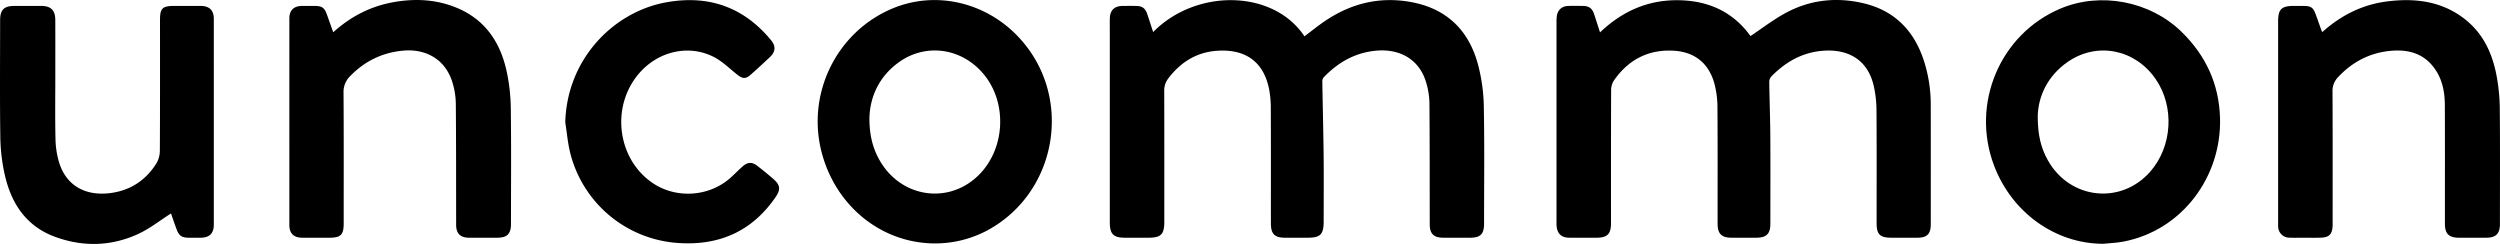 <svg xmlns="http://www.w3.org/2000/svg" viewBox="0 0 2415.857 235.736"><title>logo-uncommon</title><path d="M296.713,350.259c41.9-42.5,116.343-41,146.22,4.118,7.027-5.239,13.828-10.835,21.137-15.663,24.792-16.377,51.885-22.806,81.355-17.548,34.575,6.169,56.2,26.994,65.189,60.36a169.266,169.266,0,0,1,5.633,40.367c0.741,37.811.262,75.646,0.255,113.471,0,10.095-3.474,13.62-13.394,13.634q-13,.018-25.995,0c-9.287-.025-13.1-3.809-13.112-13-0.059-39.157.025-78.315-.3-117.47a73.1,73.1,0,0,0-3.049-19.155c-6.263-21.966-24.655-33.394-48.844-31.085-20.064,1.916-36.289,11.269-50.048,25.465a5.982,5.982,0,0,0-1.57,3.841c0.365,23.8,1.016,47.6,1.268,71.4,0.228,21.493.051,42.99,0.047,64.486,0,12.237-3.237,15.519-15.273,15.52q-11,0-22,0c-10.155-.013-13.729-3.6-13.734-13.919-0.02-36.992.081-73.985-.091-110.976a95.783,95.783,0,0,0-1.876-19.833c-6.125-28.1-25.7-37.754-50.614-35.886-19.551,1.466-34.847,11.211-46.61,26.746a18.761,18.761,0,0,0-3.881,12.01c0.132,42.157.08,84.315,0.076,126.473C307.5,545.785,304.277,549,292.1,549q-11.248,0-22.5,0c-11.326,0-14.767-3.486-14.768-15q-0.006-92.231,0-184.461c0-4-.054-8,0.015-12,0.145-8.422,4.276-12.478,12.712-12.534,4.166-.028,8.332-0.04,12.5,0,6.135,0.064,9.062,2.185,11.054,8.093C292.964,338.6,294.717,344.129,296.713,350.259Z" transform="translate(817.618 -319.277)"/><path d="M728.549,350.578c21.453-20.423,46.039-31.334,75.19-31.091,29.372,0.245,53.38,11.179,70.231,34.644,10.805-7.24,21-15.04,32.074-21.292,23.909-13.5,49.687-16.69,76.356-10.593,31.111,7.113,50.249,27.17,59.582,57.168a137.535,137.535,0,0,1,6.164,40.832q0.091,57.994.017,115.989c0,9.065-3.657,12.733-12.692,12.76-8.5.025-17,.009-25.5,0-10.833-.006-14.135-3.241-14.138-13.912-0.008-36.5.145-72.994-.122-109.489a109.234,109.234,0,0,0-2.632-23.231c-5.973-26.287-26.016-36.236-50.421-33.919-19.314,1.833-35.021,10.958-48.375,24.544a7.932,7.932,0,0,0-2.191,5.069c0.225,17.479.9,34.954,1.021,52.433,0.189,28.329.061,56.661,0.045,84.992-0.005,9.81-3.766,13.5-13.685,13.512q-12,.015-24,0c-9.421-.024-13.3-3.877-13.3-13.411-0.028-37.5.141-74.994-.139-112.489a90.931,90.931,0,0,0-2.853-22.676c-5.4-20.107-19.332-31.181-40.046-32.178-24.281-1.169-43.241,8.915-57.062,28.654a17.116,17.116,0,0,0-2.787,9.223c-0.178,43-.116,85.991-0.124,128.987,0,10.242-3.634,13.882-13.809,13.892-8.833.009-17.665,0.045-26.5-.012-7.592-.048-11.685-3.915-12.281-11.5-0.117-1.492-.08-3-0.08-4.5q-0.005-95.991.008-191.982a47.9,47.9,0,0,1,.28-5.981c0.77-6.1,4.875-9.836,11.076-10,4.663-.124,9.332-0.065,14-0.017,6.061,0.063,9.093,2.267,11.062,8.131C724.772,338.658,726.5,344.215,728.549,350.578Z" transform="translate(817.618 -319.277)"/><path d="M86.01,554.506C34.725,554.459-9.617,519.055-23.465,467.1-38.637,410.172-9.472,350.362,44.572,327.576c42.509-17.923,92.228-5.983,124.194,29.826,51.134,57.281,34.879,148.75-32.844,184.823A107.319,107.319,0,0,1,86.01,554.506ZM22.518,433.649c0.056,16.215,3.208,28.807,9.864,40.5,20.957,36.825,68.092,43.2,96.978,13.092C153.1,462.5,155.565,420.8,134.9,393.453c-20.955-27.729-57.673-33.679-85-13.238C31.311,394.123,23,413.5,22.518,433.649Z" transform="translate(817.618 -319.277)"/><path d="M1214.411,554.875c-46.1-.306-87.79-30.128-105.037-75.478-22.779-59.894,5.7-127.272,64.194-151.863,38.763-16.3,86.264-7.147,116.511,22.082,23.8,23,36.735,50.929,37.615,83.876,1.516,56.761-36.729,108.4-93.446,119.273C1227.74,554.012,1221.028,554.2,1214.411,554.875Zm-62.879-123.582c-0.074,18.615,3.229,31.185,9.8,42.9,21.241,37.865,70.716,43.272,99.031,10.825,21.247-24.348,23.5-62.528,5.251-89.166-19.832-28.956-56.6-36.5-85.116-16.748C1160.731,392.8,1152.014,412.714,1151.531,431.293Z" transform="translate(817.618 -319.277)"/><path d="M-495.616,350.471c16.791-15.142,35.54-24.807,56.954-28.862,21.729-4.115,43.239-3.081,63.721,5.766,26.278,11.351,40.579,32.773,46.691,59.779a178.256,178.256,0,0,1,4.225,36.567c0.531,37.319.2,74.65,0.191,111.976,0,9.6-3.674,13.281-13.264,13.3-9.165.017-18.33,0.042-27.495-.008-8.162-.045-12.218-4.133-12.234-12.35-0.074-39.158.032-78.317-.318-117.472a73.052,73.052,0,0,0-3.229-20.122c-6.51-21.614-24.776-33.045-48.152-30.786-19.871,1.92-36.677,10.159-50.592,24.442a21.2,21.2,0,0,0-6.528,15.984c0.3,42.157.155,84.316,0.149,126.475,0,11.063-2.755,13.807-13.891,13.836-8.832.023-17.664,0.056-26.495-.011-7.858-.06-12.107-4.275-12.109-12q-0.023-99.981,0-199.962c0-7.721,4.254-11.908,12.1-12.013,4-.054,8-0.015,12-0.009,7.627,0.012,9.772,1.55,12.4,8.911C-499.593,339.229-497.716,344.551-495.616,350.471Z" transform="translate(817.618 -319.277)"/><path d="M1426.569,350.231c18.1-16.254,38.763-26.549,62.514-29.57,27.233-3.465,53.326-.3,75.689,17.508,17.266,13.749,26.01,32.659,30.05,53.762a179.2,179.2,0,0,1,3.2,31.722c0.375,37.325.152,74.657,0.141,111.986,0,9.515-3.821,13.34-13.288,13.358q-13.248.025-26.5,0c-9.434-.018-13.36-3.881-13.366-13.333-0.027-38.329.108-76.658-.075-114.986-0.065-13.733-2.882-26.894-11.921-37.828-10.168-12.3-24.033-15.71-39.112-14.56-20.624,1.573-37.968,10.373-52.1,25.5a18.949,18.949,0,0,0-5.41,13.892c0.214,41.827.117,83.656,0.115,125.485,0,1.666.049,3.337-.059,5-0.484,7.442-3.375,10.438-10.912,10.751-5.989.249-12,.076-18,0.081-4.333,0-8.672.145-13-.049a10.794,10.794,0,0,1-10.643-10.47c-0.109-1.493-.064-3-0.064-4.5q0-96.989,0-193.977c0-11.833,3.223-15,15.221-15.006q4.25,0,8.5,0c8.356,0.008,10.2,1.34,13.06,9.387q2.585,7.286,5.188,14.565A10.227,10.227,0,0,0,1426.569,350.231Z" transform="translate(817.618 -319.277)"/><path d="M-652.382,525.542c-10.683,6.8-20.438,14.612-31.449,19.708-26.426,12.231-53.991,12.8-81.166,2.656-27.195-10.155-41.614-31.806-47.85-59.066a176.823,176.823,0,0,1-4.454-36.552c-0.559-37.813-.209-75.639-0.2-113.46,0-10.1,3.747-13.817,13.867-13.826q13-.012,25.991,0c9.134,0.019,13.411,4.19,13.455,13.449,0.083,17.494.025,34.988,0.025,52.483,0,20.826-.3,41.659.157,62.476a85.32,85.32,0,0,0,3.424,22.584c6.662,22.037,24.739,32.956,49.389,29.877,19.261-2.405,34.341-12.2,44.666-28.641a24.211,24.211,0,0,0,3.38-12.16c0.24-42.151.146-84.3,0.148-126.458,0-11.35,2.3-13.6,13.846-13.611,8.5-.006,16.995-0.032,25.492.008,8.415,0.039,12.653,4.22,12.655,12.505q0.017,99.467,0,198.935c0,8.315-4.221,12.482-12.62,12.546q-5.748.044-11.5,0c-6.85-.04-9.476-1.817-11.926-8.367C-649.017,535.369-650.8,530.039-652.382,525.542Z" transform="translate(817.618 -319.277)"/><path d="M-271.376,437.457c1.647-60.867,46.178-106.224,96.545-115.737,41.115-7.766,75.683,3.929,102.5,36.643,4.537,5.534,4.117,10.993-1.121,15.938q-9.082,8.574-18.414,16.884c-5.195,4.642-8.024,4.436-13.545.053-7.394-5.871-14.314-12.813-22.6-17-26.576-13.446-58.758-3.873-76.514,21.727-22.6,32.591-14.283,78.967,18.024,100.463,22.705,15.107,54.2,12.939,74.631-5.207,4.108-3.649,7.9-7.653,12.044-11.26,4.78-4.163,8.99-4.3,13.974-.449,5.4,4.176,10.737,8.46,15.854,12.976,6.352,5.607,6.826,9.976,2.071,16.956-22.6,33.171-54.437,47.3-93.915,44.663a115.3,115.3,0,0,1-104.409-85.73C-268.929,458.327-269.715,447.775-271.376,437.457Z" transform="translate(817.618 -319.277)"/></svg>